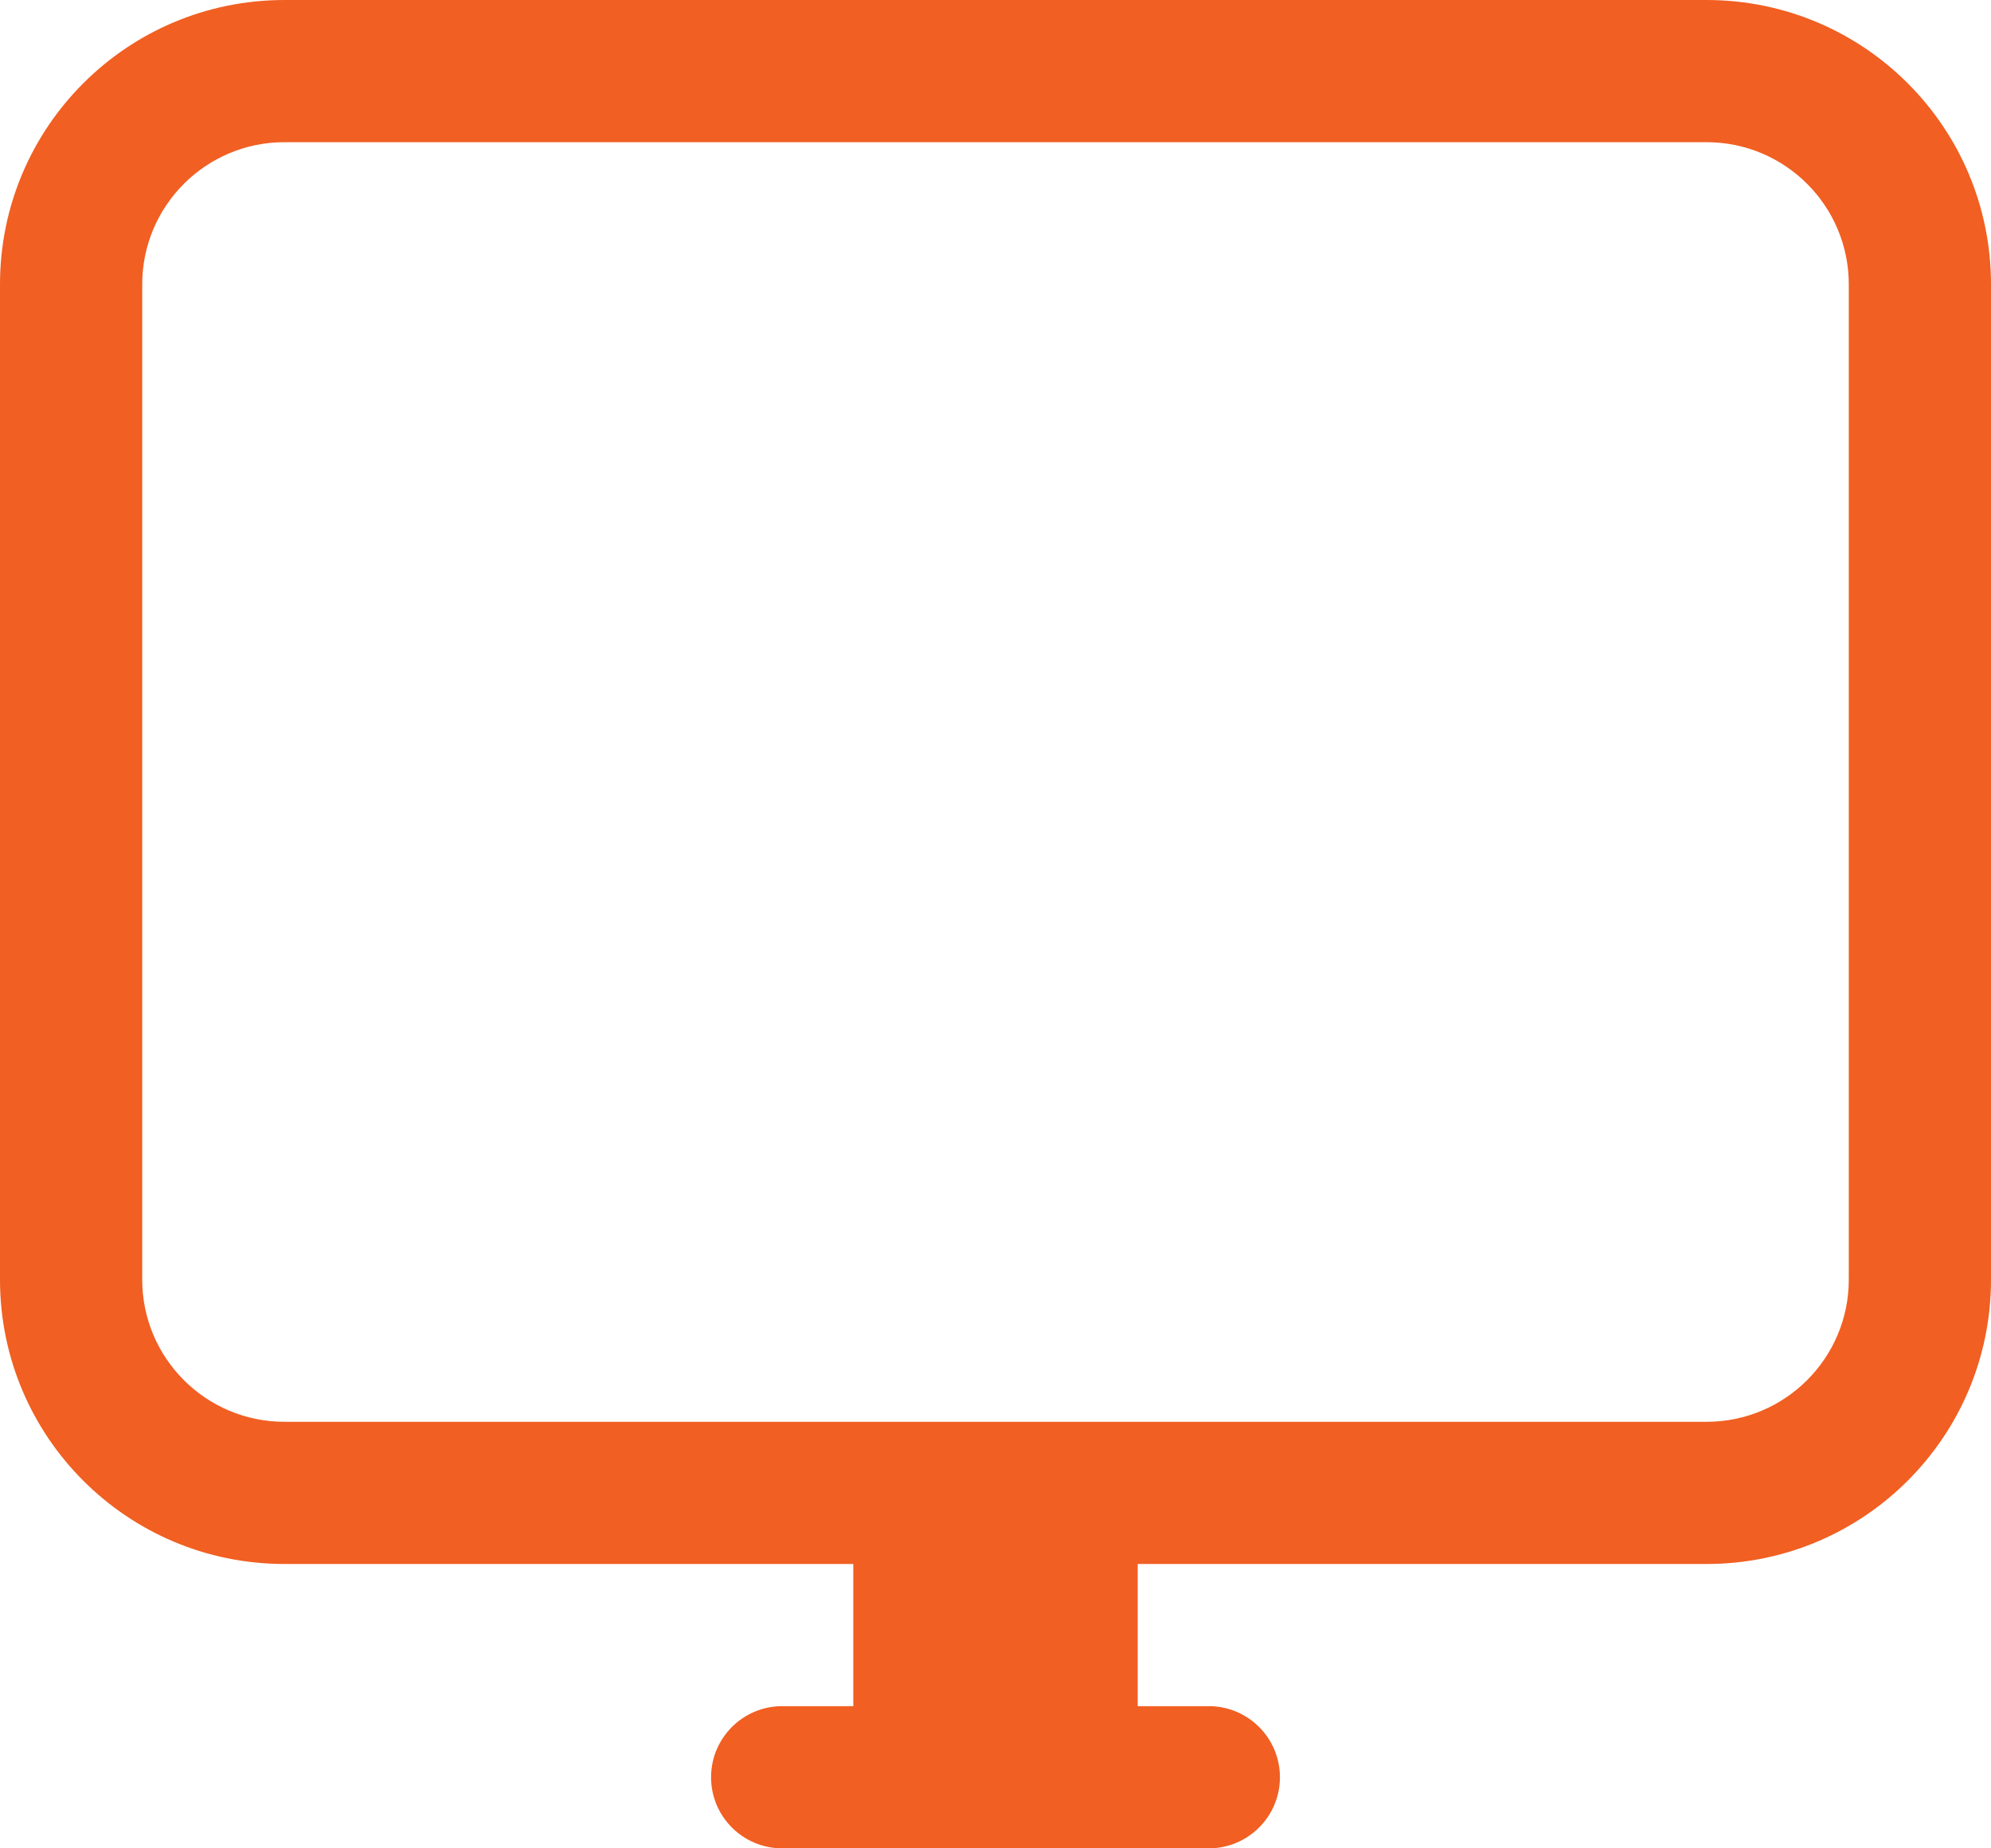 <?xml version="1.0" encoding="UTF-8"?>
<svg width="14px" height="13px" viewBox="0 0 14 13" version="1.1" xmlns="http://www.w3.org/2000/svg" xmlns:xlink="http://www.w3.org/1999/xlink">
    <!-- Generator: sketchtool 59.1 (101010) - https://sketch.com -->
    <title>F699BE9B-AA72-4A08-B069-7E608740B3F4</title>
    <desc>Created with sketchtool.</desc>
    <g id="Page-1" stroke="none" stroke-width="1" fill="none" fill-rule="evenodd">
        <g id="Ongoing-meeting-1" transform="translate(-254, -136)" fill="#F15F22" fill-rule="nonzero">
            <g id="Sidebar">
                <g id="Participants" transform="translate(0, 69)">
                    <g id="Rows" transform="translate(0, 50)">
                        <g id="Row-1" transform="translate(20, 12)">
                            <g id="Options" transform="translate(234, 4)">
                                <g id="Screen-share">
                                    <path d="M6,12 L2,12 C0.895,12 0,11.105 0,10 L0,3 C0,1.895 0.895,1 2,1 L12,1 C13.105,1 14,1.895 14,3 L14,10 C14,11.105 13.105,12 12,12 L8,12 L8,13 L8.5,13 C8.776,13 9,13.224 9,13.5 C9,13.776 8.776,14 8.5,14 L5.5,14 C5.224,14 5,13.776 5,13.5 C5,13.224 5.224,13 5.5,13 L6,13 L6,12 Z M12,2 L2,2 C1.448,2 1,2.448 1,3 L1,10 C1,10.552 1.448,11 2,11 L12,11 C12.552,11 13,10.552 13,10 L13,3 C13,2.448 12.552,2 12,2 Z" id="ic_screen_share_small"></path>
                                </g>
                            </g>
                        </g>
                    </g>
                </g>
            </g>
        </g>
    </g>
</svg>